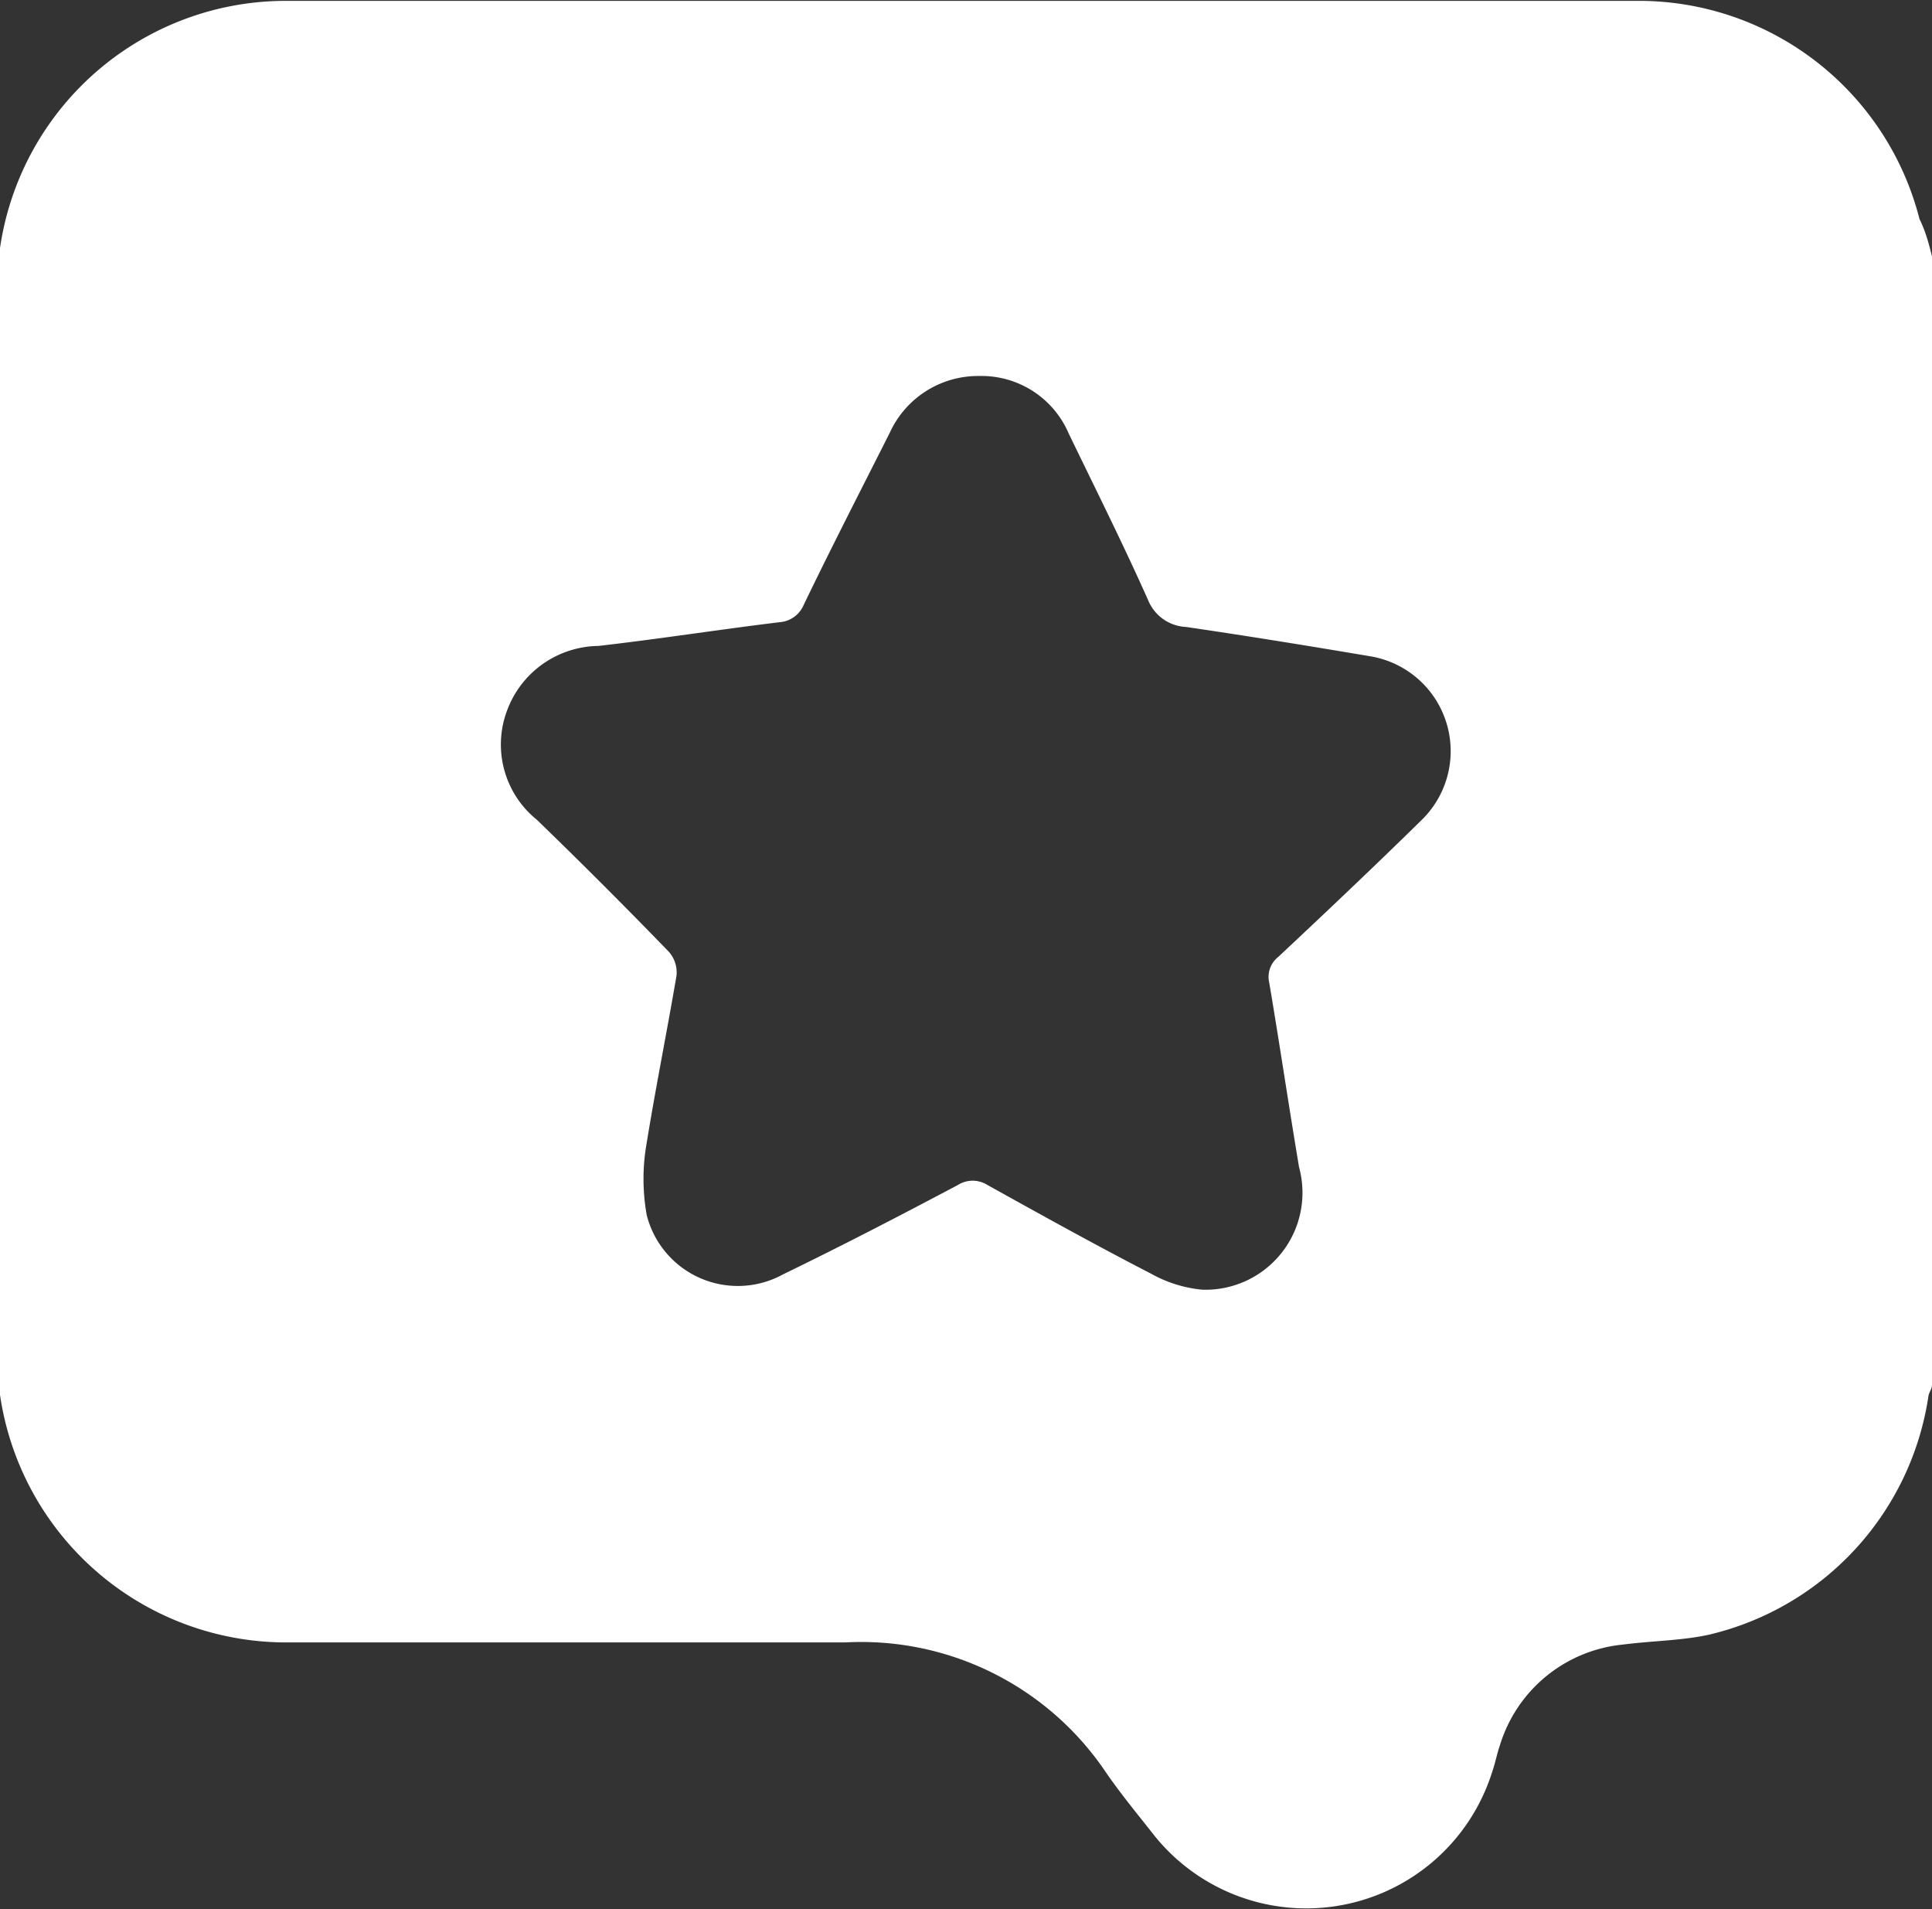 <svg id="Слой_1" data-name="Слой 1" xmlns="http://www.w3.org/2000/svg" viewBox="0 0 44.81 44.28"><rect x="0" y="0" width="44.81" height="44.28" fill="#333333" stroke="none"/><defs><style>.cls-1{fill:#fff;}</style></defs><path class="cls-1" d="M420.15,440.09v26.17c0,.08-.06.16-.08.24a6.7,6.7,0,0,1-5.09,5.55c-.64.14-1.3.14-2,.23a3.32,3.32,0,0,0-2.85,2.33c-.07.2-.11.42-.18.62a4.52,4.52,0,0,1-7.82,1.5c-.4-.51-.81-1-1.19-1.56a6.84,6.84,0,0,0-6-2.94c-4.31,0-8.61,0-12.91,0a6.71,6.71,0,0,1-6.76-6.7q0-12.33,0-24.67a6.7,6.7,0,0,1,6.67-6.7q15.74,0,31.46,0a6.72,6.72,0,0,1,6.46,5.06C420,439.5,420.08,439.8,420.15,440.09Zm-22.1,2.77a2.25,2.25,0,0,0-2.07,1.31c-.67,1.33-1.35,2.65-2,4a.66.66,0,0,1-.56.4c-1.4.17-2.8.39-4.2.55a2.29,2.29,0,0,0-2.12,1.5,2.24,2.24,0,0,0,.69,2.53q1.56,1.51,3.06,3.06a.72.72,0,0,1,.18.56c-.22,1.29-.48,2.58-.69,3.87a4.76,4.76,0,0,0,0,1.68,2.18,2.18,0,0,0,3.17,1.37c1.36-.66,2.71-1.36,4.05-2.07a.64.64,0,0,1,.68,0c1.26.7,2.52,1.4,3.8,2.06a3,3,0,0,0,1.19.37,2.25,2.25,0,0,0,2.24-2.84c-.24-1.43-.45-2.85-.69-4.27a.59.59,0,0,1,.21-.61c1.12-1.05,2.23-2.1,3.32-3.17a2.23,2.23,0,0,0-1.19-3.8c-1.42-.24-2.84-.47-4.27-.68a1,1,0,0,1-.88-.62c-.58-1.3-1.22-2.58-1.84-3.86A2.2,2.2,0,0,0,398.05,442.86Z" transform="translate(-375.34 -434.14)"/></svg>